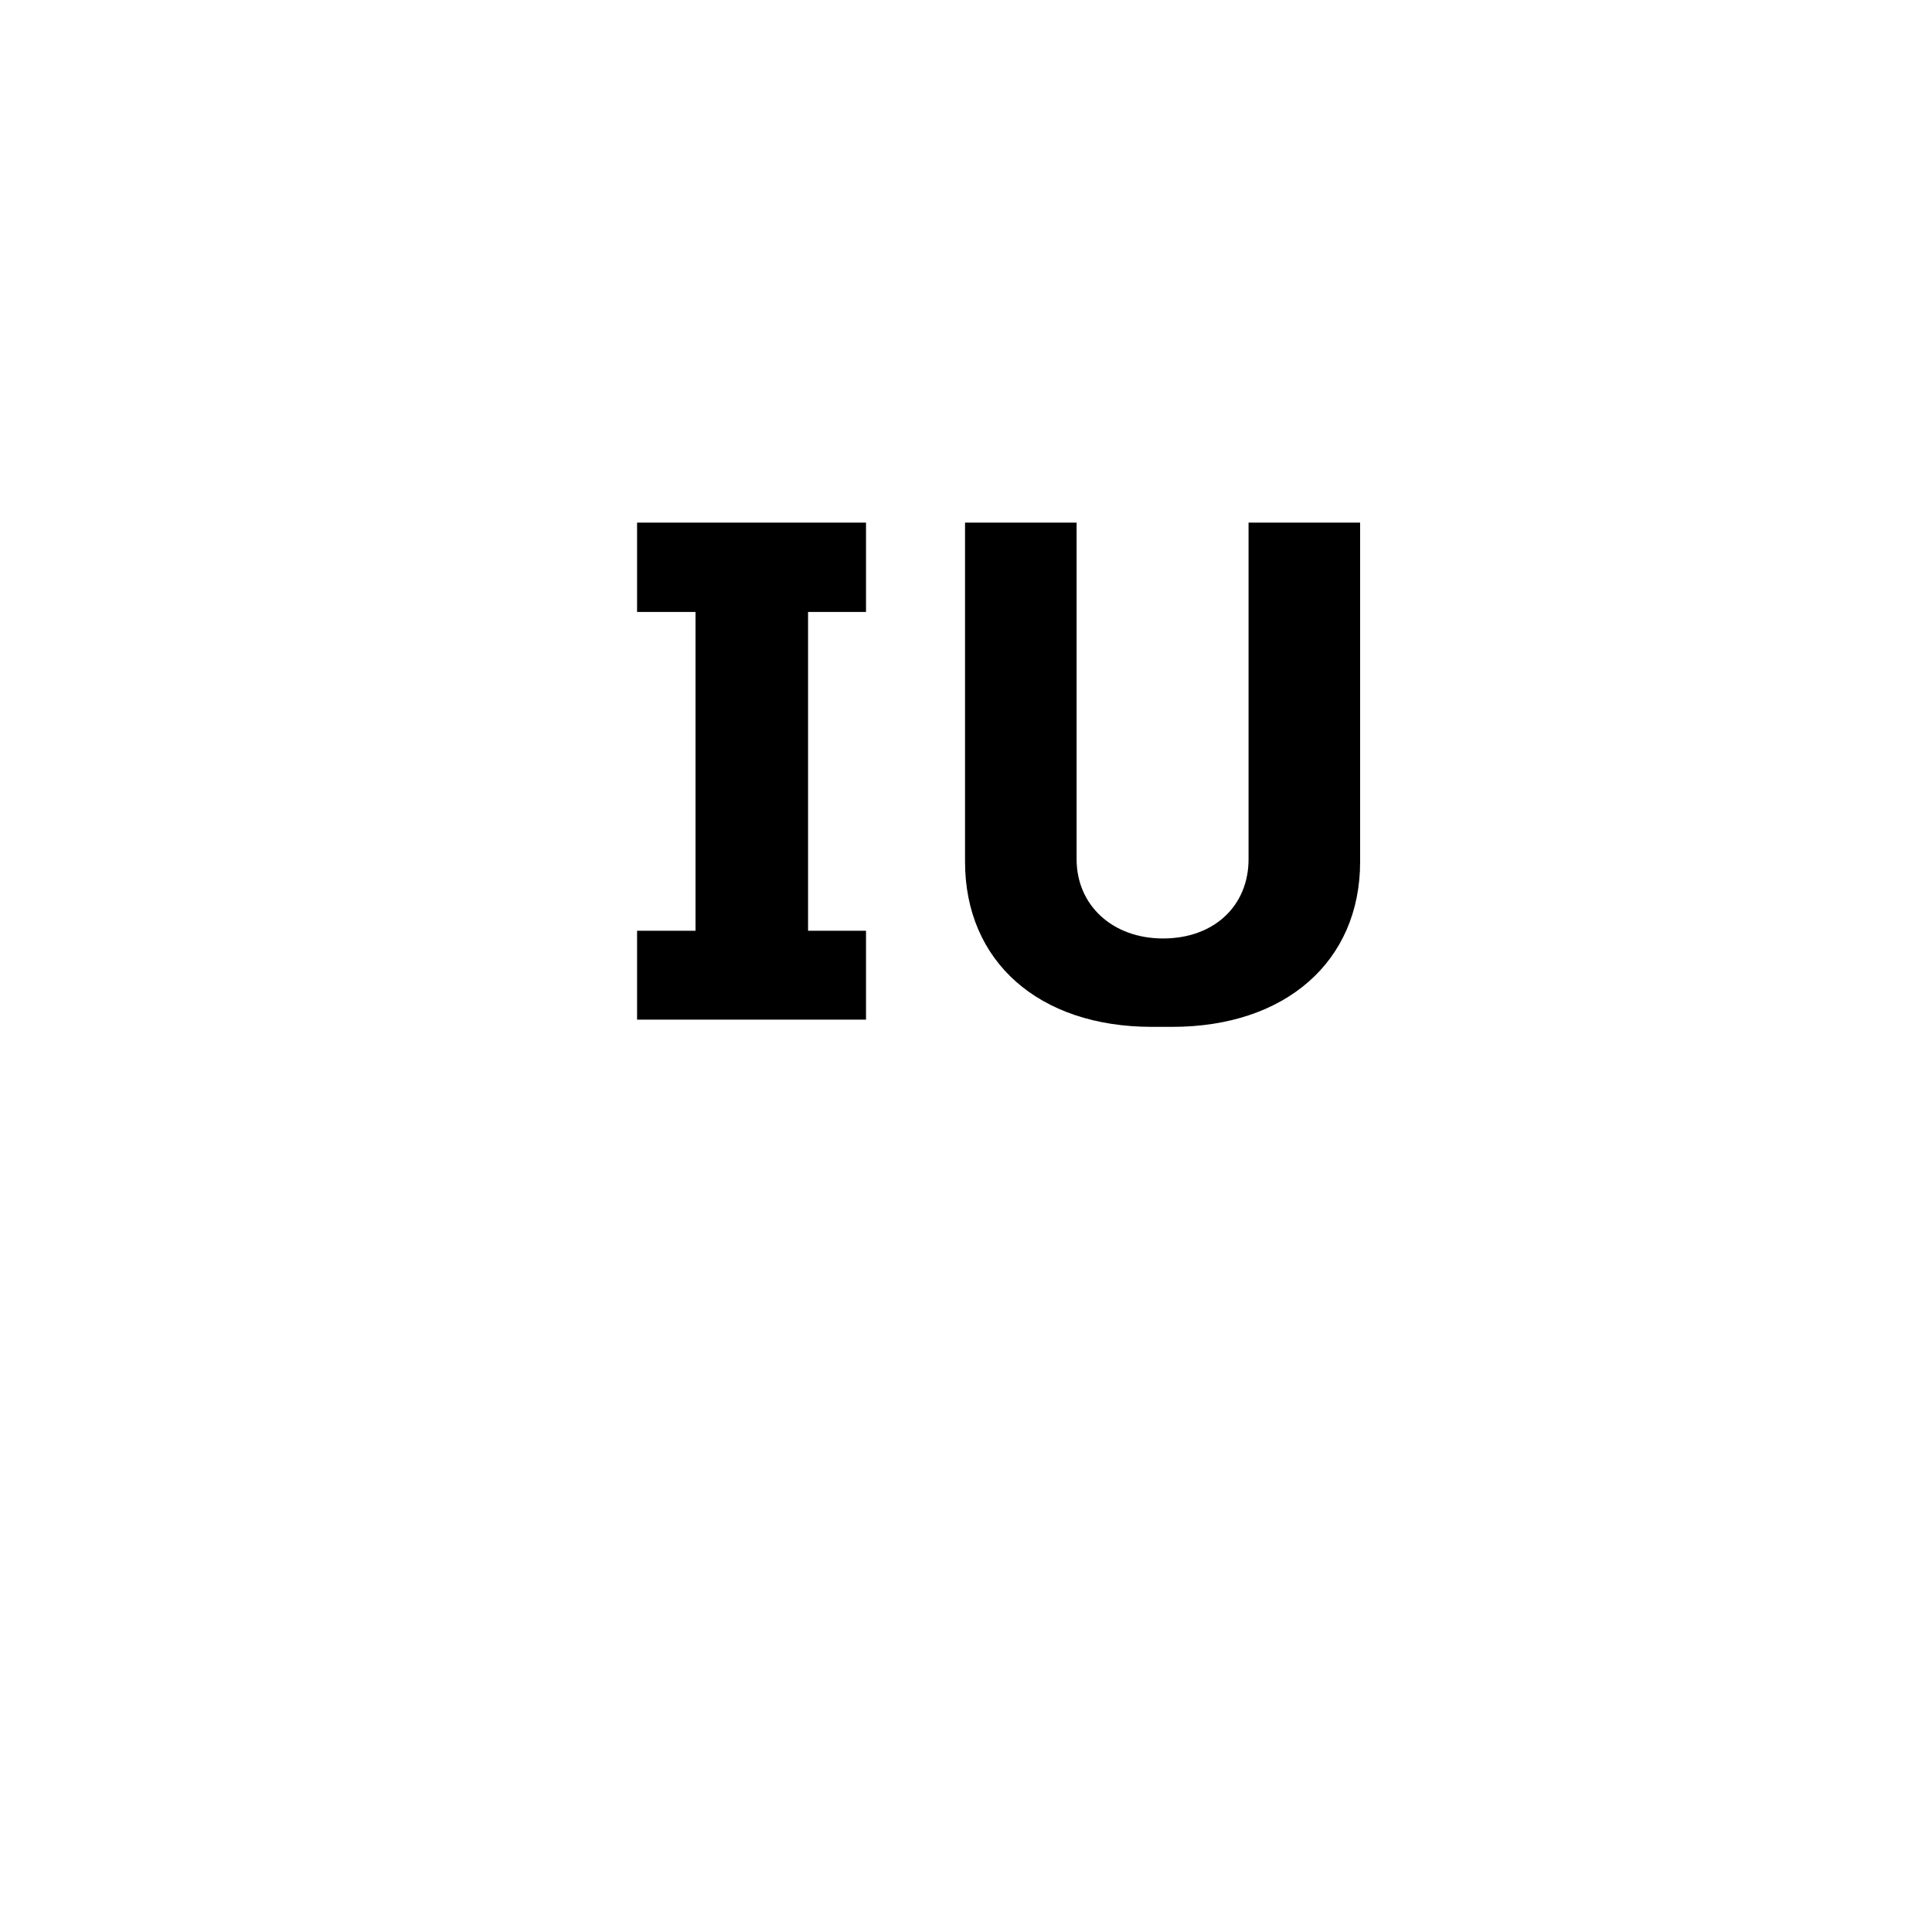 <svg version="1.2" xmlns="http://www.w3.org/2000/svg" viewBox="0 0 400 400" width="400" height="400">
	<title>template</title>
	<style>
		.s0 { fill: #000000 } 
	</style>
	<path id="IU" class="s0" aria-label="IU"  d="m179.3 108.2h-47.4v18.5h12.1v66h-12.1v18.4h47.4v-18.4h-12v-66h12zm20.5 0v70.2c0 20.7 15.3 34.2 38.7 34.2h4.2c23.4 0 38.9-13.5 38.9-34.2v-70.2h-23.1v69.7c0 9.6-7.1 16.4-17.7 16.4-10.5 0-17.9-6.9-17.9-16.4v-69.7z"/>
</svg>